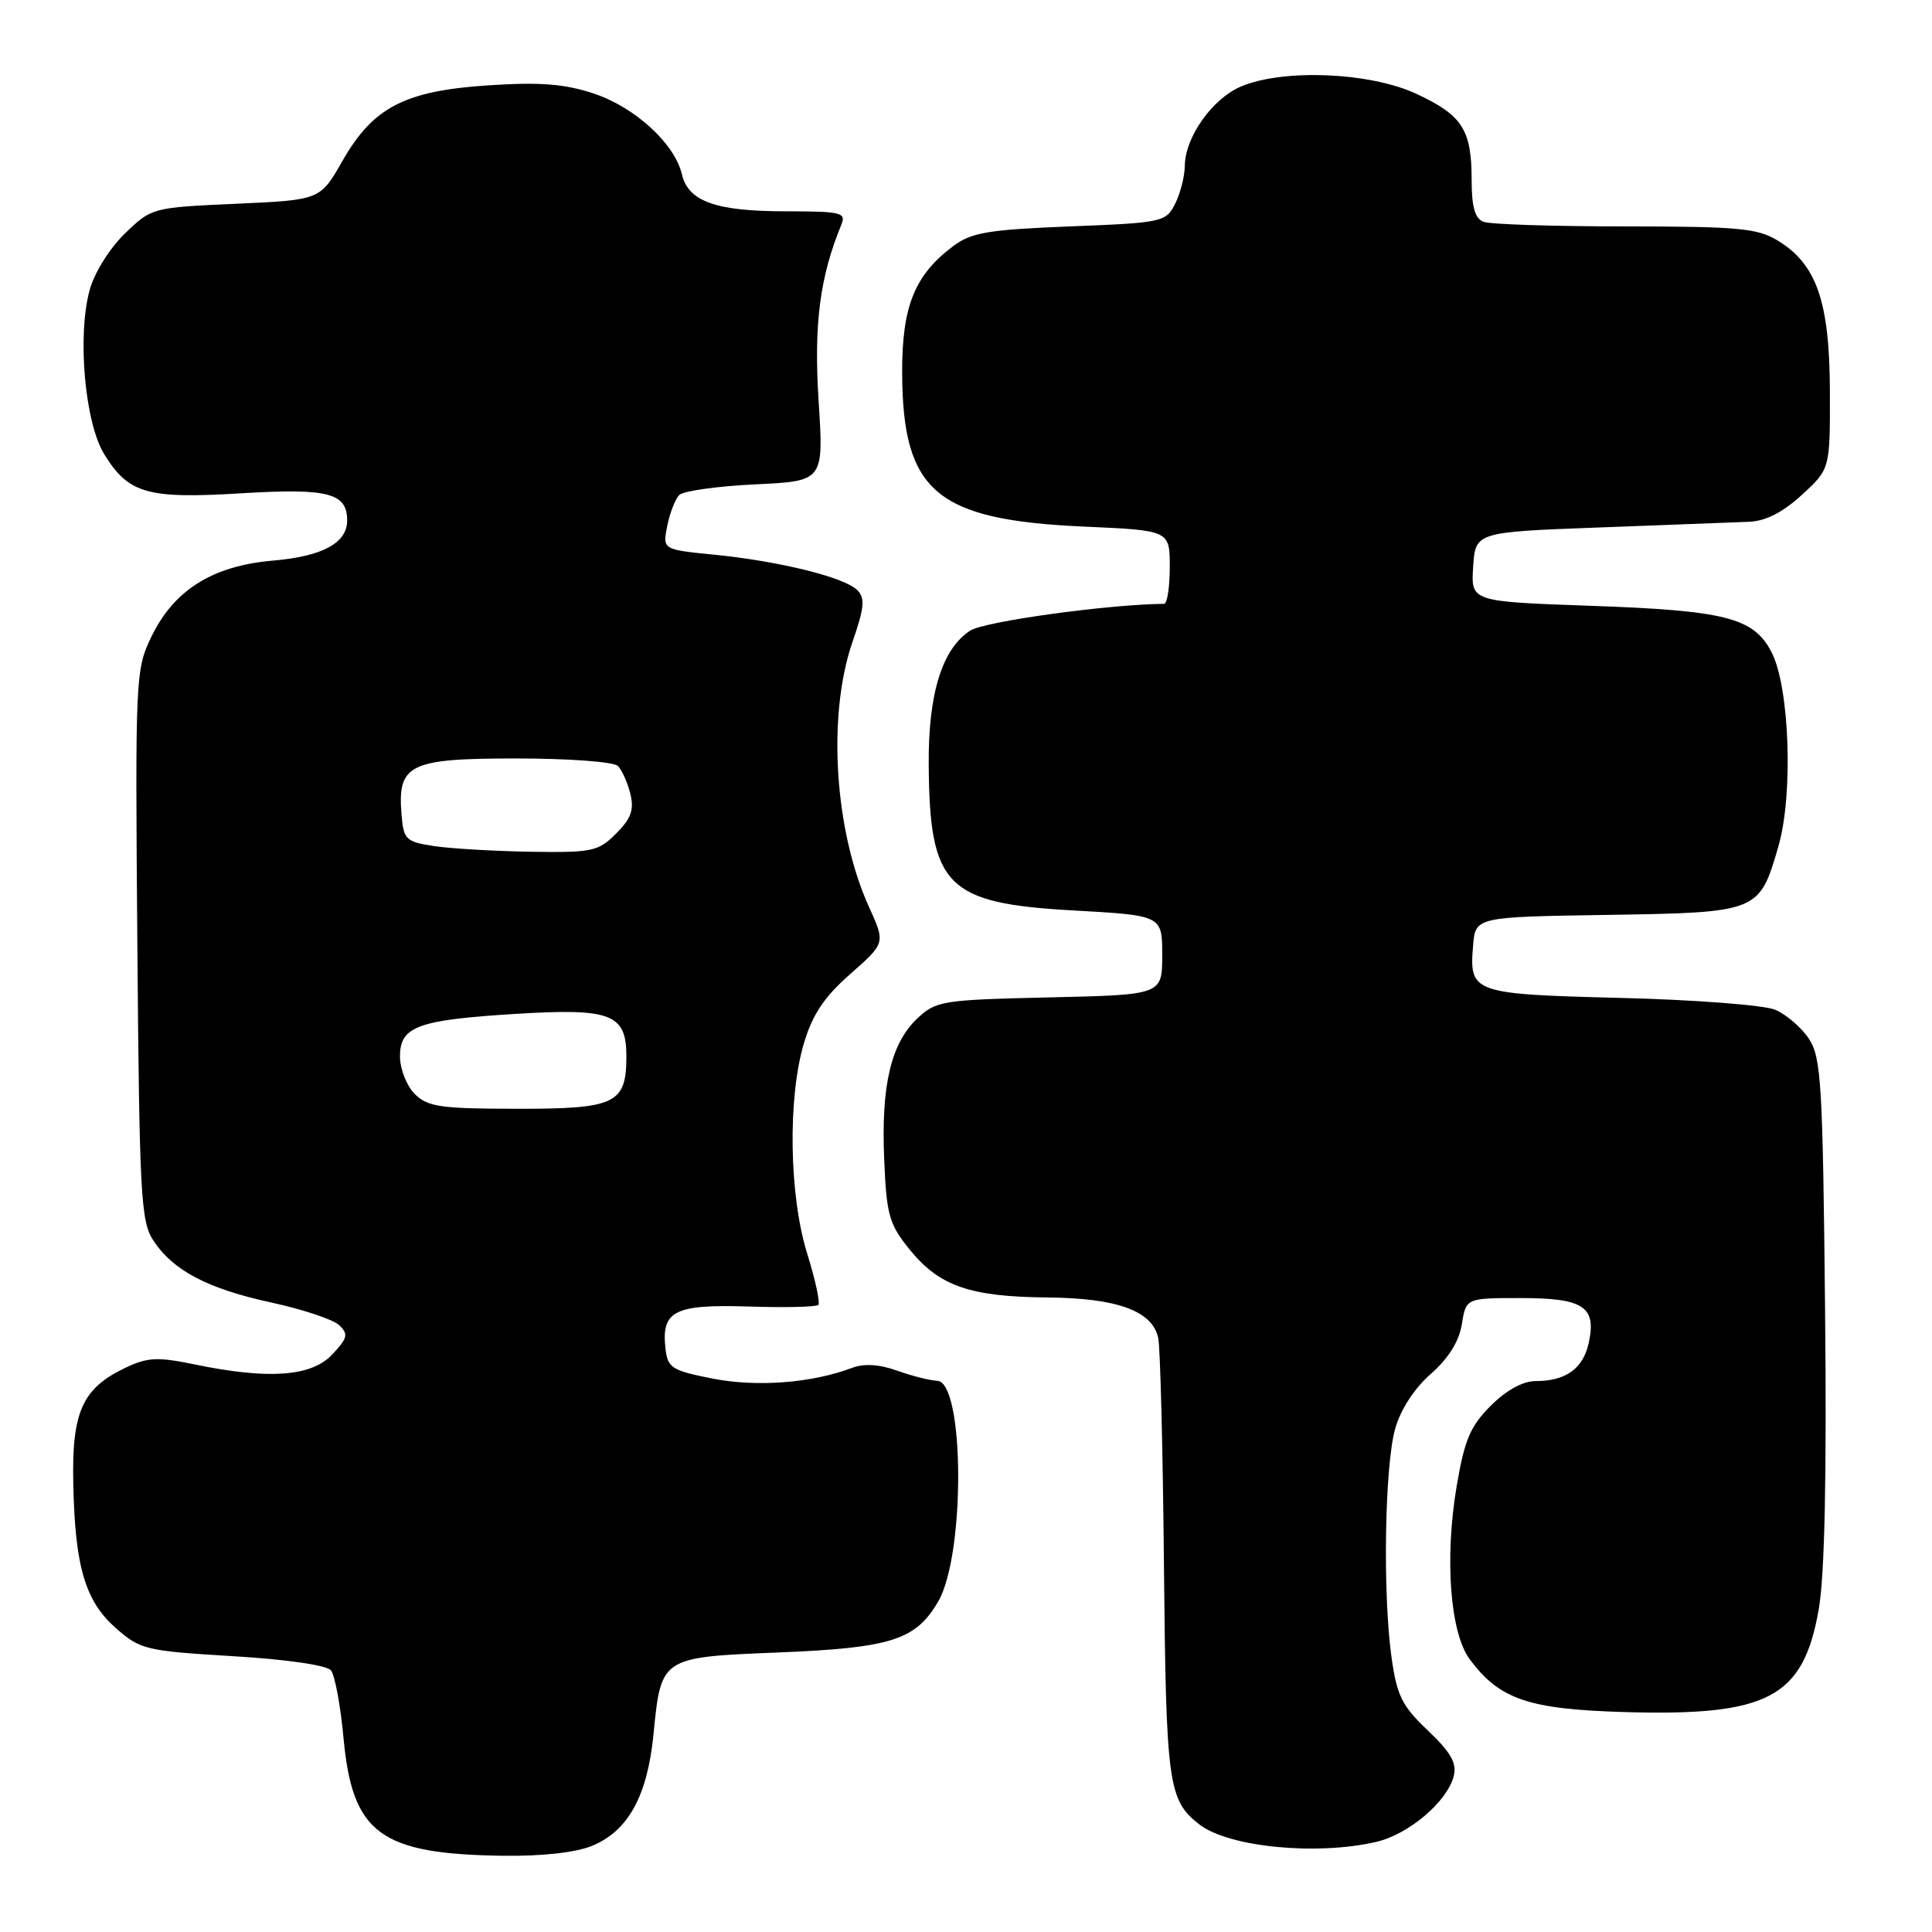<?xml version="1.0" encoding="UTF-8" standalone="no"?>
<!DOCTYPE svg PUBLIC "-//W3C//DTD SVG 1.1//EN" "http://www.w3.org/Graphics/SVG/1.1/DTD/svg11.dtd" >
<svg xmlns="http://www.w3.org/2000/svg" xmlns:xlink="http://www.w3.org/1999/xlink" version="1.1" viewBox="0 0 256 256">
 <g >
 <path fill="currentColor"
d=" M 78.51 244.56 C 83.25 242.58 85.79 237.95 86.59 229.82 C 87.60 219.56 87.55 219.59 103.17 218.96 C 118.10 218.35 121.34 217.32 124.32 212.20 C 127.93 206.01 127.81 183.05 124.17 182.96 C 123.25 182.93 120.88 182.33 118.90 181.63 C 116.52 180.77 114.50 180.65 112.90 181.25 C 107.56 183.27 100.28 183.82 94.42 182.67 C 89.01 181.60 88.47 181.26 88.18 178.69 C 87.61 173.70 89.36 172.81 99.15 173.12 C 103.98 173.28 108.15 173.18 108.43 172.91 C 108.70 172.64 108.04 169.58 106.96 166.12 C 104.56 158.41 104.36 145.52 106.52 138.25 C 107.66 134.42 109.20 132.11 112.68 129.05 C 117.32 124.96 117.32 124.96 115.17 120.23 C 110.55 110.08 109.59 94.74 112.98 85.00 C 114.53 80.52 114.65 79.26 113.60 78.20 C 111.94 76.50 103.28 74.36 94.64 73.50 C 87.79 72.82 87.79 72.82 88.41 69.69 C 88.76 67.97 89.48 66.12 90.01 65.59 C 90.55 65.05 95.07 64.42 100.07 64.18 C 109.15 63.75 109.15 63.75 108.47 53.12 C 107.82 42.97 108.63 36.69 111.49 29.75 C 112.14 28.17 111.44 28.00 104.15 28.00 C 94.83 28.00 91.20 26.70 90.35 23.08 C 89.40 19.03 84.13 14.20 78.66 12.39 C 74.83 11.12 71.59 10.86 64.83 11.30 C 53.64 12.02 49.44 14.19 45.36 21.35 C 42.42 26.50 42.42 26.50 31.26 27.00 C 20.15 27.50 20.09 27.52 16.53 30.96 C 14.50 32.94 12.49 36.16 11.87 38.46 C 10.22 44.55 11.25 56.06 13.82 60.20 C 17.04 65.42 19.52 66.13 32.04 65.36 C 43.49 64.67 46.00 65.32 46.00 68.97 C 46.00 71.95 42.73 73.72 36.18 74.28 C 28.18 74.97 23.07 78.16 20.07 84.35 C 17.95 88.73 17.91 89.62 18.20 125.21 C 18.47 158.29 18.66 161.84 20.30 164.34 C 22.93 168.36 27.50 170.76 35.99 172.60 C 40.12 173.50 44.15 174.84 44.94 175.59 C 46.19 176.78 46.07 177.29 44.02 179.48 C 41.27 182.41 35.59 182.82 25.83 180.80 C 20.84 179.77 19.56 179.84 16.57 181.26 C 10.90 183.97 9.50 187.10 9.71 196.61 C 9.94 207.63 11.29 212.17 15.39 215.77 C 18.59 218.58 19.36 218.76 30.83 219.45 C 37.95 219.87 43.29 220.65 43.85 221.33 C 44.37 221.98 45.13 226.02 45.52 230.32 C 46.70 242.99 50.39 245.69 66.78 245.90 C 71.95 245.96 76.36 245.46 78.51 244.56 Z  M 182.36 244.06 C 186.68 243.05 191.78 238.72 192.63 235.33 C 193.06 233.63 192.24 232.19 189.20 229.30 C 185.74 226.01 185.09 224.69 184.37 219.50 C 183.21 211.07 183.48 194.29 184.86 189.34 C 185.58 186.78 187.39 183.98 189.58 182.06 C 191.92 180.01 193.33 177.76 193.70 175.47 C 194.26 172.00 194.26 172.00 201.51 172.00 C 209.85 172.00 211.57 173.14 210.51 177.97 C 209.76 181.36 207.47 183.00 203.47 183.00 C 201.79 183.00 199.59 184.21 197.53 186.27 C 194.81 188.99 194.05 190.80 193.01 196.96 C 191.40 206.50 192.15 216.38 194.75 219.87 C 198.69 225.16 202.50 226.47 215.03 226.85 C 234.31 227.43 238.95 224.99 241.00 213.19 C 241.78 208.72 242.06 195.54 241.83 173.45 C 241.53 143.64 241.32 140.14 239.70 137.66 C 238.71 136.15 236.68 134.41 235.20 133.79 C 233.71 133.18 224.53 132.47 214.78 132.23 C 195.10 131.73 194.67 131.58 195.19 125.32 C 195.50 121.50 195.50 121.50 212.95 121.23 C 233.04 120.91 233.11 120.88 235.64 112.17 C 237.65 105.26 237.13 90.96 234.71 86.36 C 232.34 81.84 228.59 80.89 210.70 80.27 C 194.90 79.71 194.90 79.71 195.20 75.11 C 195.50 70.50 195.50 70.50 212.00 69.89 C 221.07 69.55 229.97 69.21 231.76 69.14 C 233.96 69.05 236.25 67.88 238.76 65.57 C 242.50 62.14 242.50 62.14 242.47 51.82 C 242.43 39.98 240.72 35.02 235.58 31.89 C 232.88 30.24 230.36 30.01 215.33 30.00 C 205.89 30.00 197.45 29.73 196.58 29.39 C 195.43 28.95 195.00 27.43 195.00 23.83 C 195.00 17.18 193.77 15.27 187.67 12.43 C 181.56 9.58 170.11 9.09 164.49 11.44 C 160.66 13.04 157.02 18.17 156.99 22.00 C 156.98 23.38 156.40 25.62 155.71 27.00 C 154.49 29.42 154.06 29.52 141.79 30.00 C 130.97 30.43 128.73 30.80 126.32 32.60 C 121.17 36.45 119.50 40.62 119.54 49.50 C 119.63 65.19 124.07 68.91 143.71 69.78 C 155.00 70.28 155.00 70.28 155.00 75.14 C 155.00 77.81 154.66 80.00 154.25 80.01 C 146.71 80.09 130.39 82.35 128.54 83.57 C 124.83 85.99 122.99 91.94 123.06 101.27 C 123.17 117.47 125.37 119.70 142.25 120.64 C 154.00 121.30 154.00 121.30 154.00 126.56 C 154.00 131.82 154.00 131.82 139.08 132.16 C 124.88 132.48 124.03 132.62 121.57 134.93 C 118.06 138.23 116.74 143.81 117.16 153.61 C 117.47 161.01 117.80 162.19 120.55 165.59 C 124.47 170.42 128.52 171.83 138.80 171.92 C 148.06 172.01 152.67 173.69 153.47 177.27 C 153.74 178.50 154.09 192.10 154.23 207.50 C 154.51 236.49 154.79 238.52 158.91 241.74 C 162.78 244.75 174.41 245.90 182.36 244.06 Z  M 54.95 144.95 C 53.88 143.88 53.00 141.64 53.00 139.98 C 53.00 136.00 55.34 135.14 68.41 134.34 C 80.98 133.57 83.00 134.35 83.00 139.96 C 83.00 146.27 81.59 146.94 68.41 146.92 C 58.35 146.91 56.66 146.66 54.95 144.95 Z  M 57.50 112.11 C 53.79 111.54 53.48 111.25 53.21 108.00 C 52.64 101.26 54.18 100.50 68.37 100.50 C 75.41 100.50 81.33 100.94 81.88 101.50 C 82.42 102.05 83.16 103.71 83.53 105.20 C 84.04 107.30 83.63 108.46 81.64 110.45 C 79.27 112.82 78.48 112.99 70.30 112.86 C 65.46 112.78 59.70 112.44 57.50 112.11 Z "/>
</g>
</svg>